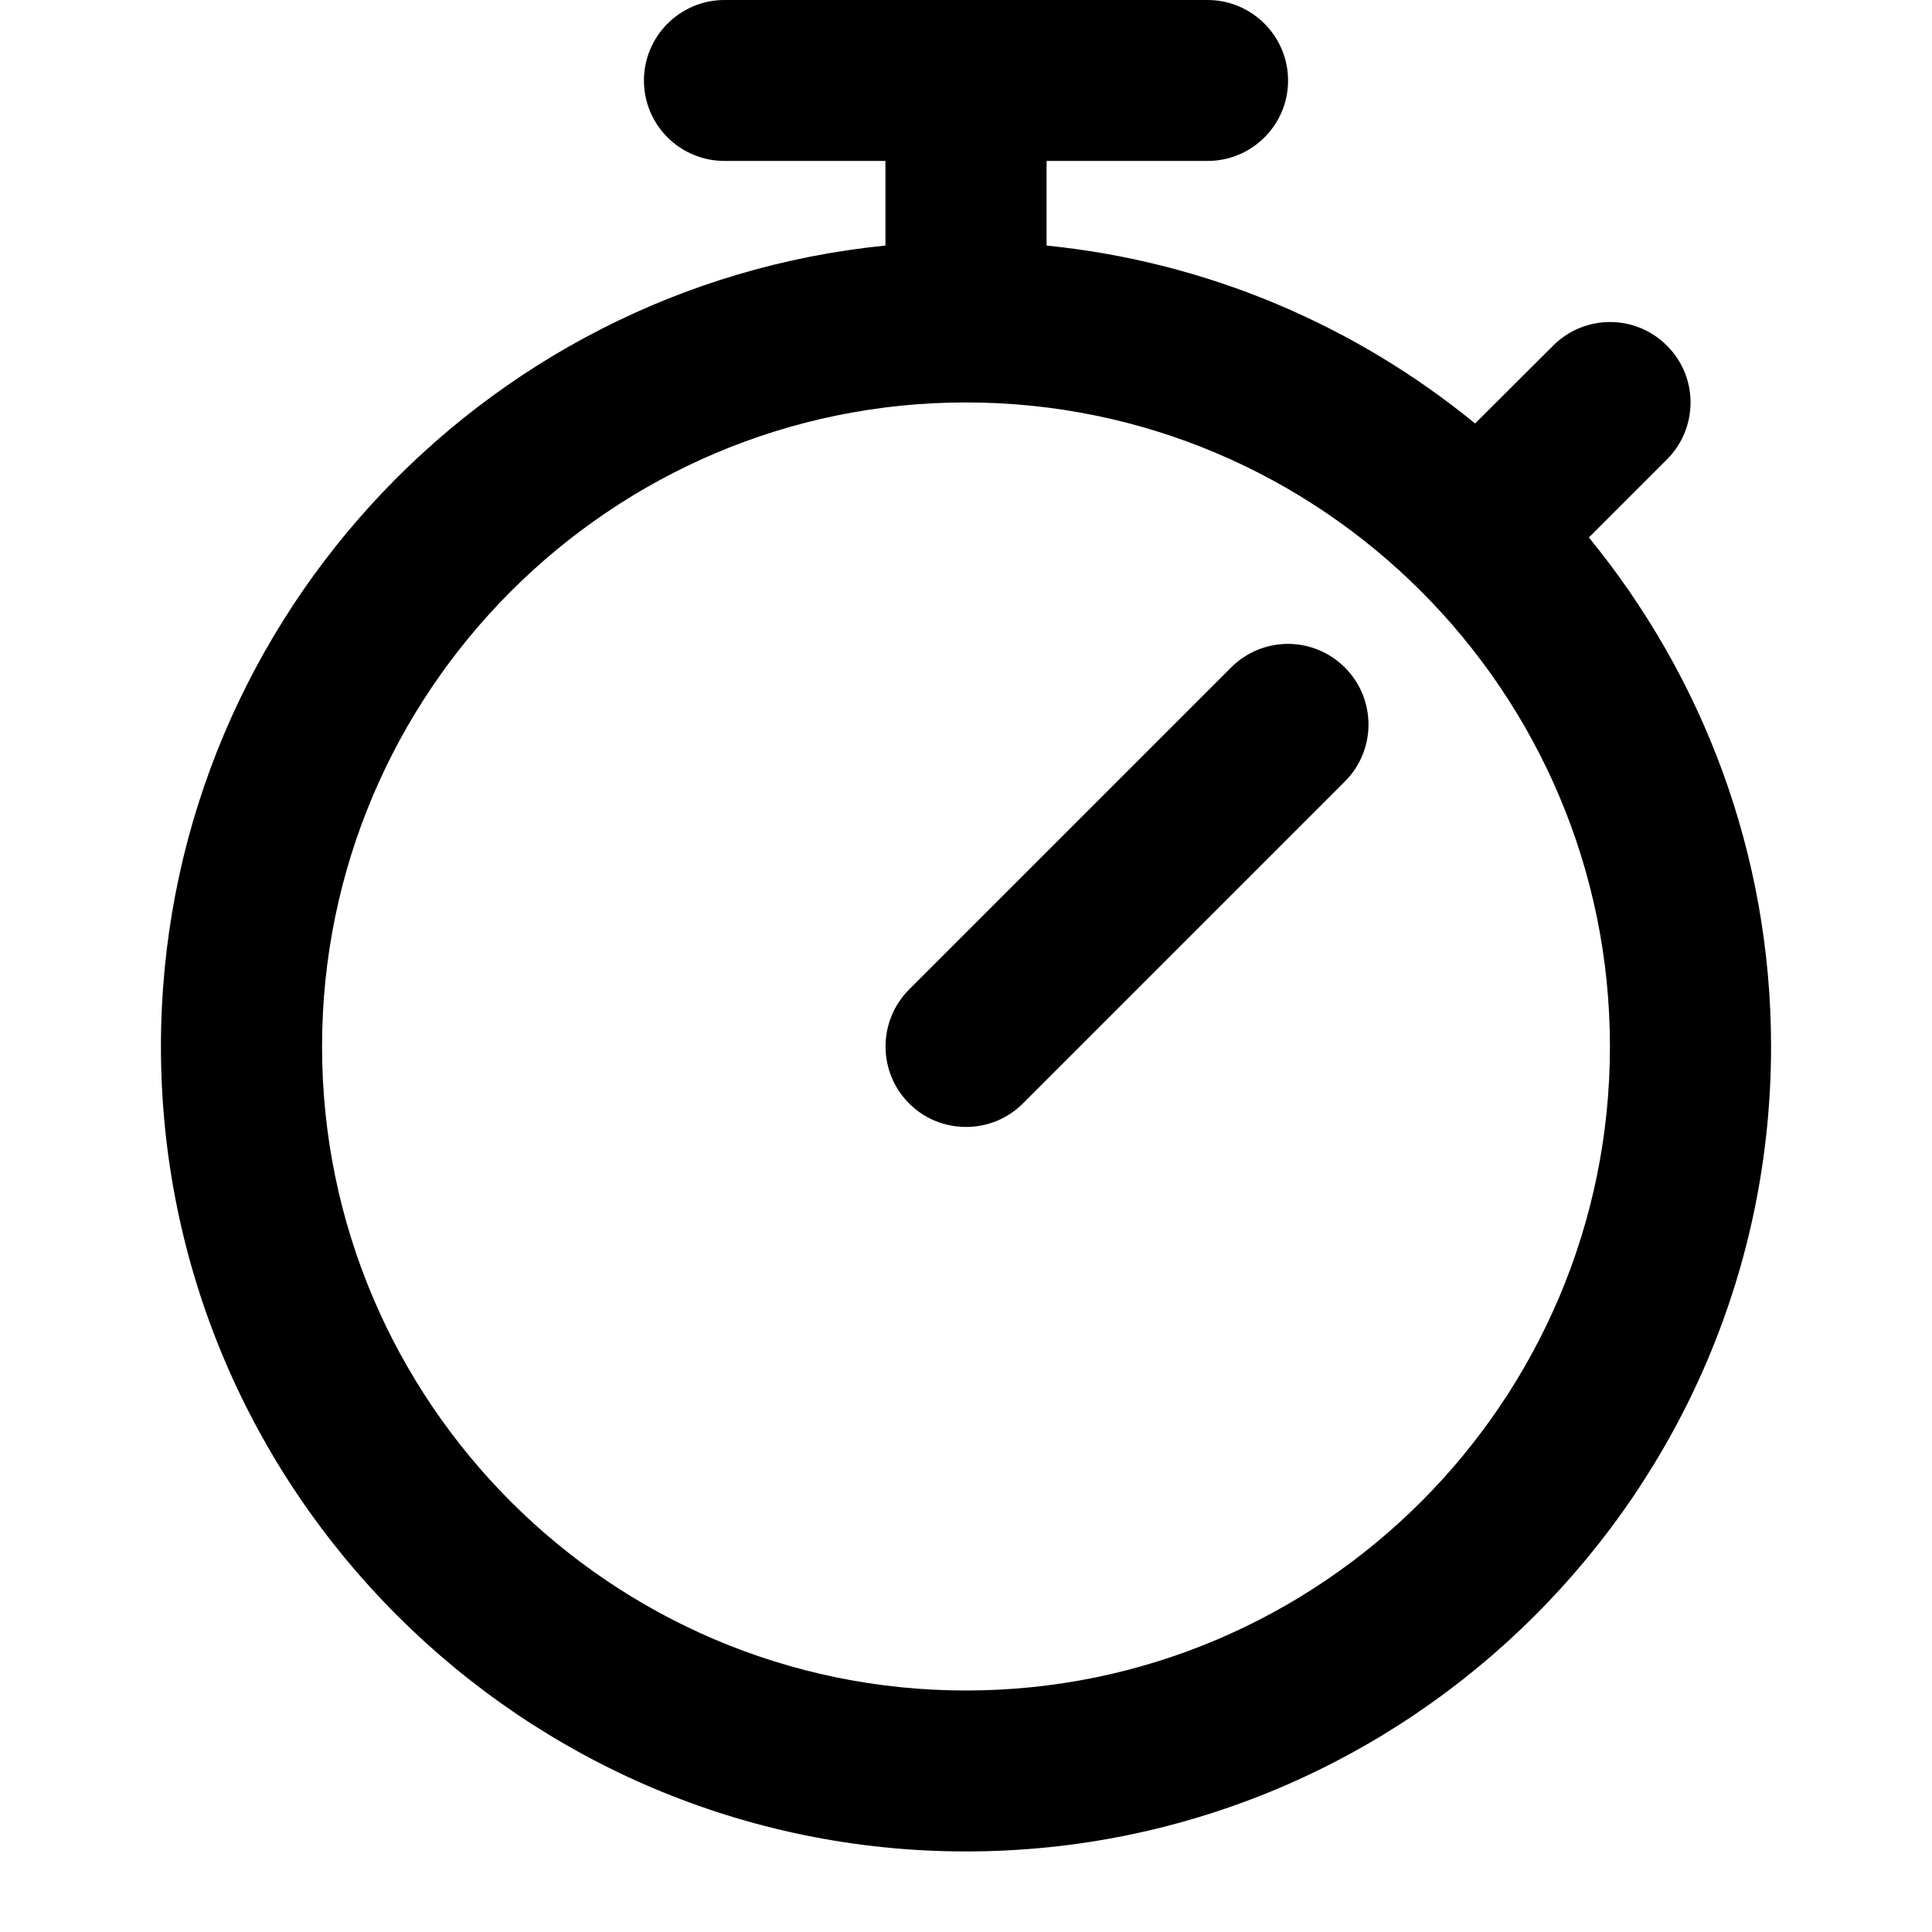 <?xml version="1.0" encoding="UTF-8"?>
<svg width="10px" height="10px" viewBox="0 0 10 10" version="1.1" xmlns="http://www.w3.org/2000/svg" xmlns:xlink="http://www.w3.org/1999/xlink">
    <defs>
        <path d="M6.25,0 C6.48,0 6.667,0.187 6.667,0.417 C6.667,0.647 6.48,0.833 6.25,0.833 L6.25,0.833 L5.417,0.833 L5.417,1.271 C6.253,1.355 7.018,1.687 7.635,2.192 L7.635,2.192 L8.039,1.789 C8.202,1.626 8.465,1.626 8.628,1.789 C8.791,1.951 8.791,2.215 8.628,2.378 L8.628,2.378 L8.224,2.782 C8.812,3.5 9.167,4.418 9.167,5.417 C9.167,7.714 7.298,9.583 5,9.583 C2.703,9.583 0.833,7.714 0.833,5.417 C0.833,3.26 2.481,1.481 4.583,1.271 L4.583,1.271 L4.583,0.833 L3.75,0.833 C3.52,0.833 3.333,0.647 3.333,0.417 C3.333,0.187 3.52,0 3.75,0 L3.75,0 Z M5,2.083 C3.162,2.083 1.667,3.579 1.667,5.417 C1.667,7.255 3.162,8.75 5,8.75 C6.838,8.75 8.333,7.255 8.333,5.417 C8.333,3.579 6.838,2.083 5,2.083 Z M6.372,3.455 C6.535,3.292 6.798,3.292 6.961,3.455 C7.124,3.618 7.124,3.882 6.961,4.045 L6.961,4.045 L5.295,5.711 C5.213,5.793 5.107,5.833 5,5.833 C4.893,5.833 4.787,5.793 4.705,5.711 C4.543,5.548 4.543,5.285 4.705,5.122 L4.705,5.122 Z" id="path-latency"></path>
    </defs>
    <g id="Modules---Create-module---2" stroke="none" stroke-width="1" fill="none" fill-rule="evenodd">
        <g id="Modules---0.0---2-components" transform="translate(-530, -413)">
            <g id="Group-4" transform="translate(469, 155)">
                <g id="Group-Copy-3">
                    <g id="card/groups-copy" transform="translate(44, 191)">
                        <g id="card/workspace">
                            <g id="Icon/Card/Info-Copy" transform="translate(17, 67)">
                                <mask id="mask-latency" fill="white">
                                    <use xlink:href="#path-latency"></use>
                                </mask>
                                <use id="Icon-Timer" fill="currentColor" xlink:href="#path-latency"></use>
                            </g>
                        </g>
                    </g>
                </g>
            </g>
        </g>
    </g>
</svg>